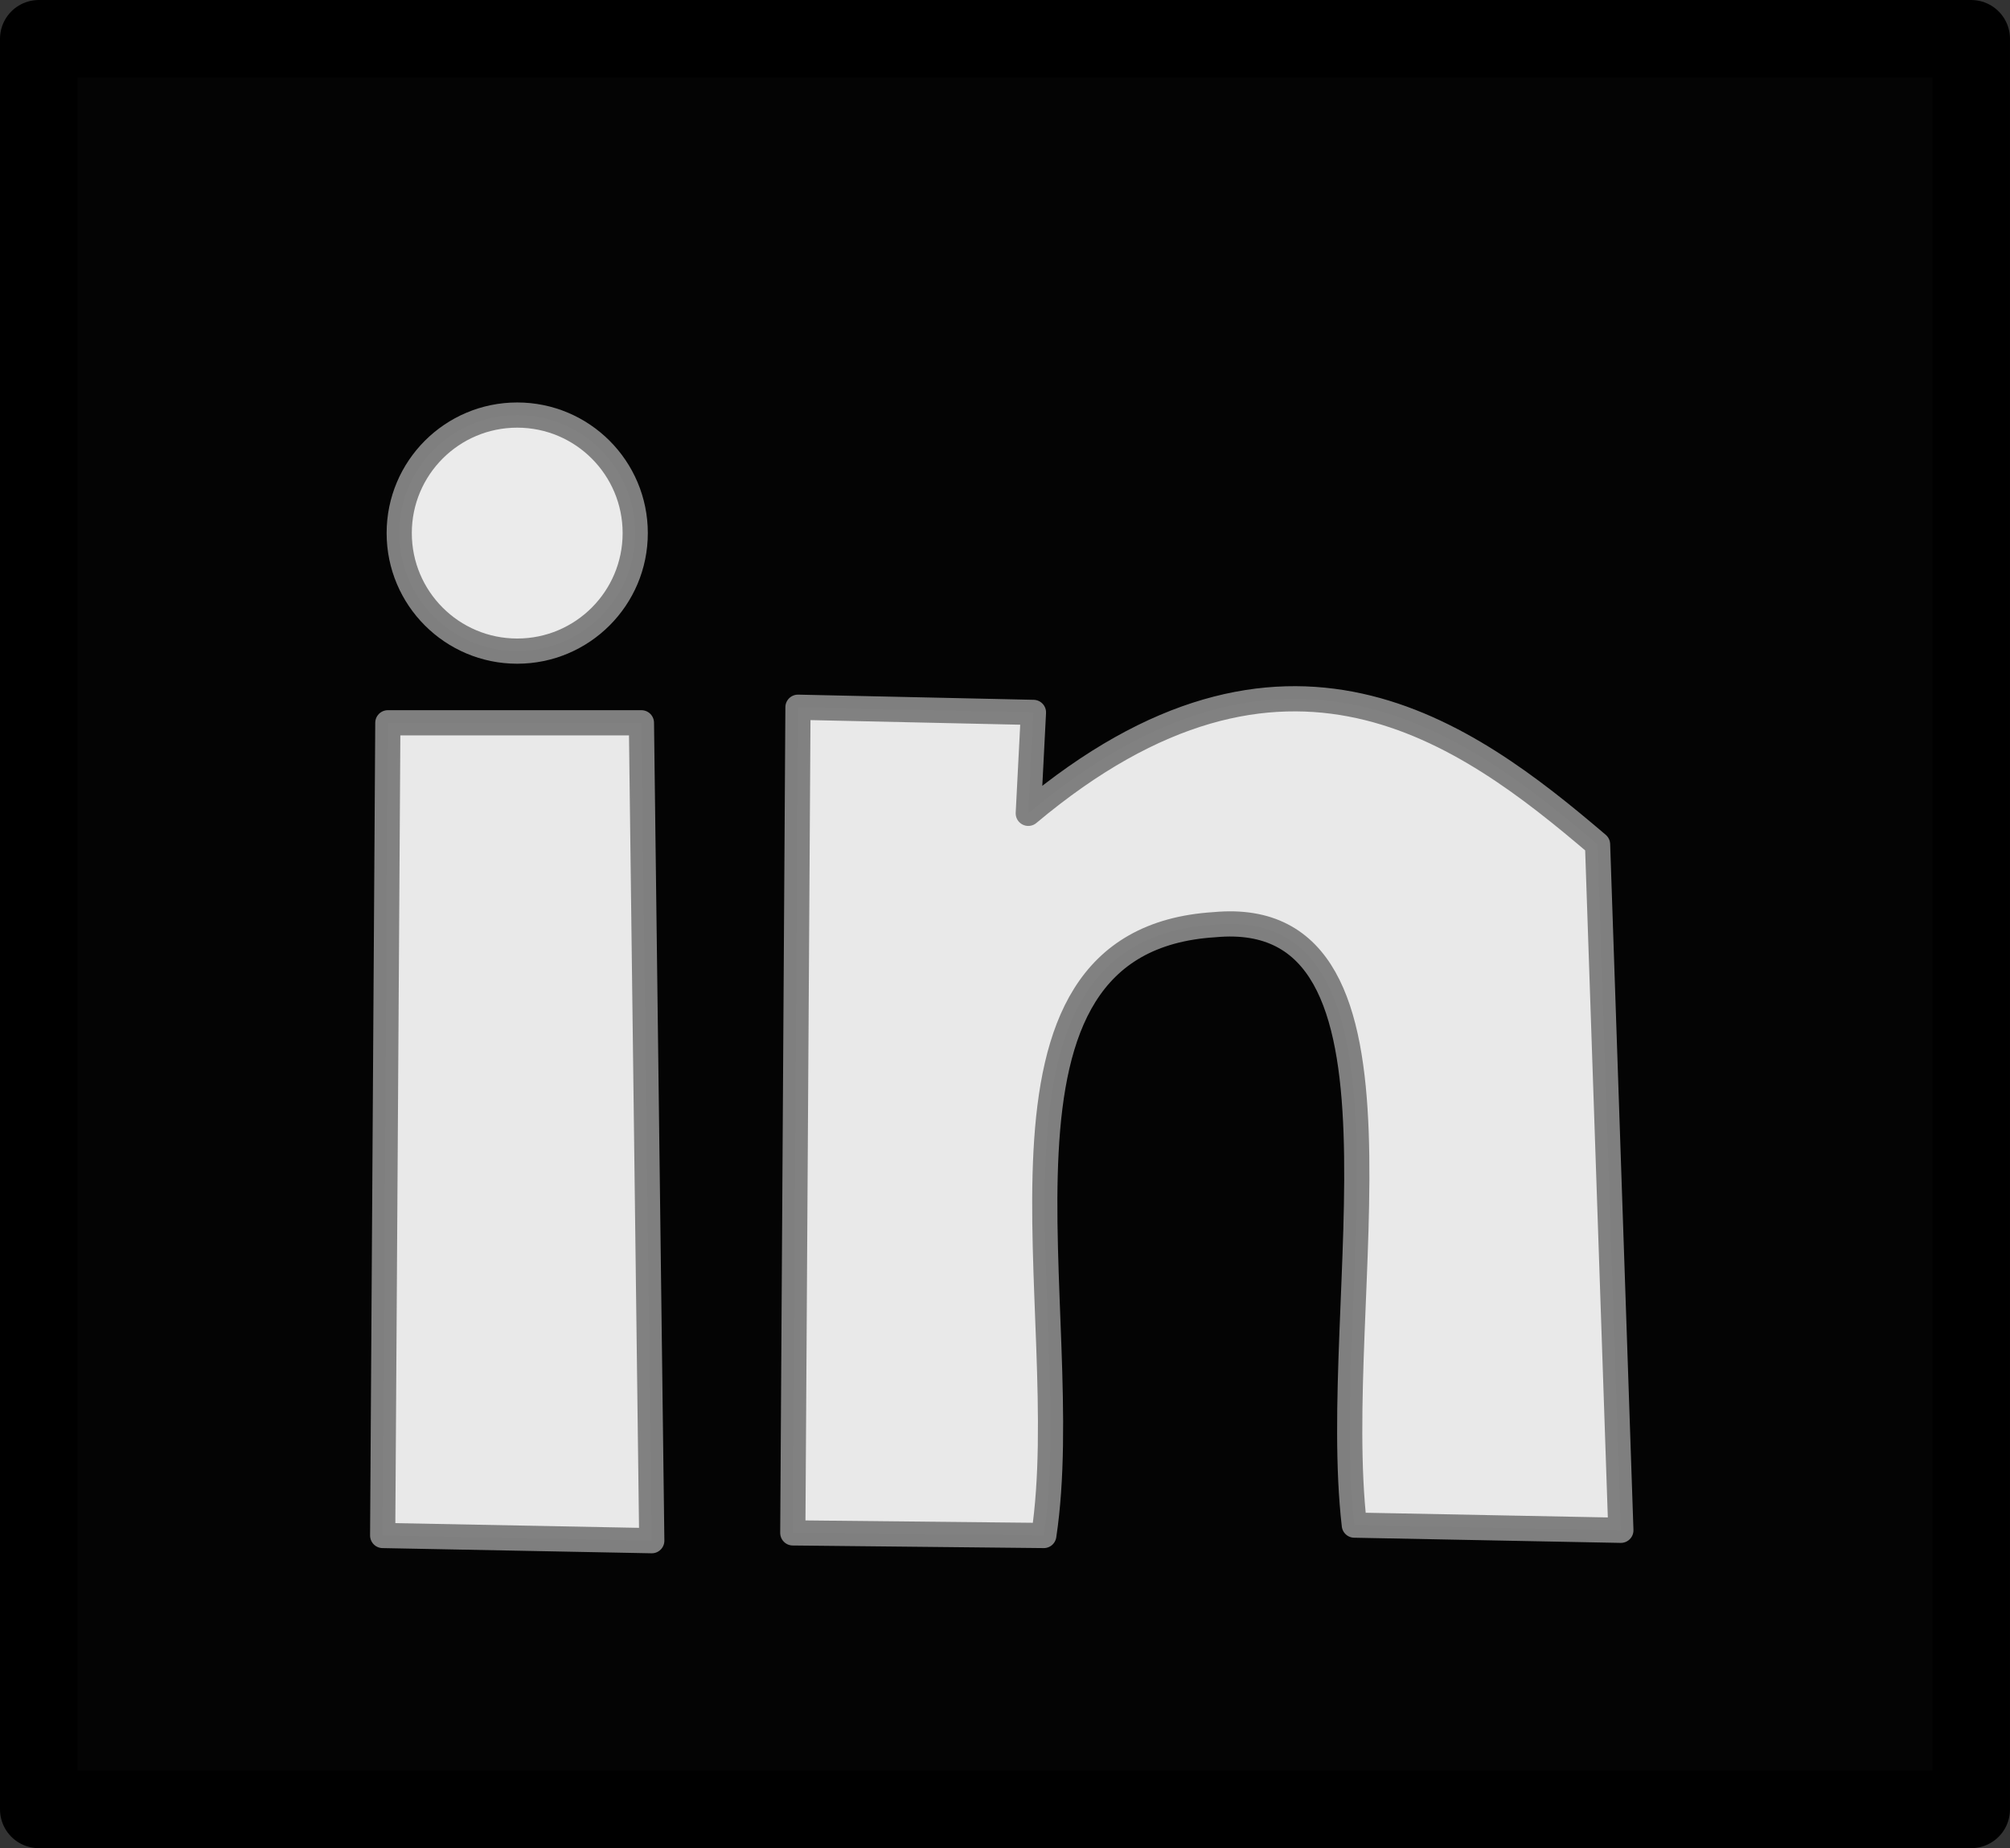 <?xml version="1.0" encoding="UTF-8" standalone="no"?>
<!-- Created with Inkscape (http://www.inkscape.org/) -->

<svg
   version="1.1"
   id="svg1"
   width="103.733"
   height="95.359"
   viewBox="0 0 103.733 95.359"
   xmlns="http://www.w3.org/2000/svg"
   xmlns:svg="http://www.w3.org/2000/svg">
  <rect x="0" y="0" width="103.733" height="95.359" fill="#333333" stroke="none"/>
  <defs
     id="defs1" />
  <g
     id="g1"
     transform="translate(-13.985,-19.694)">
    <g
       id="g3">
      <rect
         style="opacity:0.989;fill:#000000;fill-opacity:0.921;stroke:#000000;stroke-width:4.005;stroke-linecap:round;stroke-linejoin:round;stroke-miterlimit:0;stroke-dasharray:none;stroke-dashoffset:0.442;paint-order:markers fill stroke"
         id="rect3"
         width="99.728"
         height="91.354"
         x="15.987"
         y="21.697"
         ry="12.638"
         rx="0" />
      <path
         style="opacity:0.989;fill:#ffffff;fill-opacity:0.921;stroke:#808080;stroke-width:1.3;stroke-linecap:round;stroke-linejoin:round;stroke-miterlimit:0;stroke-dasharray:none;stroke-dashoffset:0.442;paint-order:markers fill stroke"
         d="M 47.622,99.189 33.734,98.921 34.001,56.988 h 13.087 z"
         id="path1" />
      <path
         style="opacity:0.989;fill:#ffffff;fill-opacity:0.921;stroke:#808080;stroke-width:1.3;stroke-linecap:round;stroke-linejoin:round;stroke-miterlimit:0;stroke-dasharray:none;stroke-dashoffset:0.442;paint-order:markers fill stroke"
         d="m 67.854,98.921 -12.954,-0.134 0.267,-42.602 12.153,0.267 -0.267,5.208 c 13.232,-11.1 22.558,-4.217 29.38,1.603 l 1.202,35.39 -13.755,-0.267 C 82.528,86.703 87.882,66.365 76.668,67.404 63.475,68.225 69.606,87.295 67.854,98.921 Z"
         id="path2" />
      <circle
         style="opacity:0.989;fill:#f2f2f2;fill-opacity:0.98;stroke:#808080;stroke-width:1.3;stroke-linecap:round;stroke-linejoin:round;stroke-miterlimit:0;stroke-dasharray:none;stroke-dashoffset:0.442;paint-order:markers fill stroke"
         id="path3"
         cx="40.678"
         cy="47.2"
         r="6.09" />
    </g>
  </g>
</svg>

